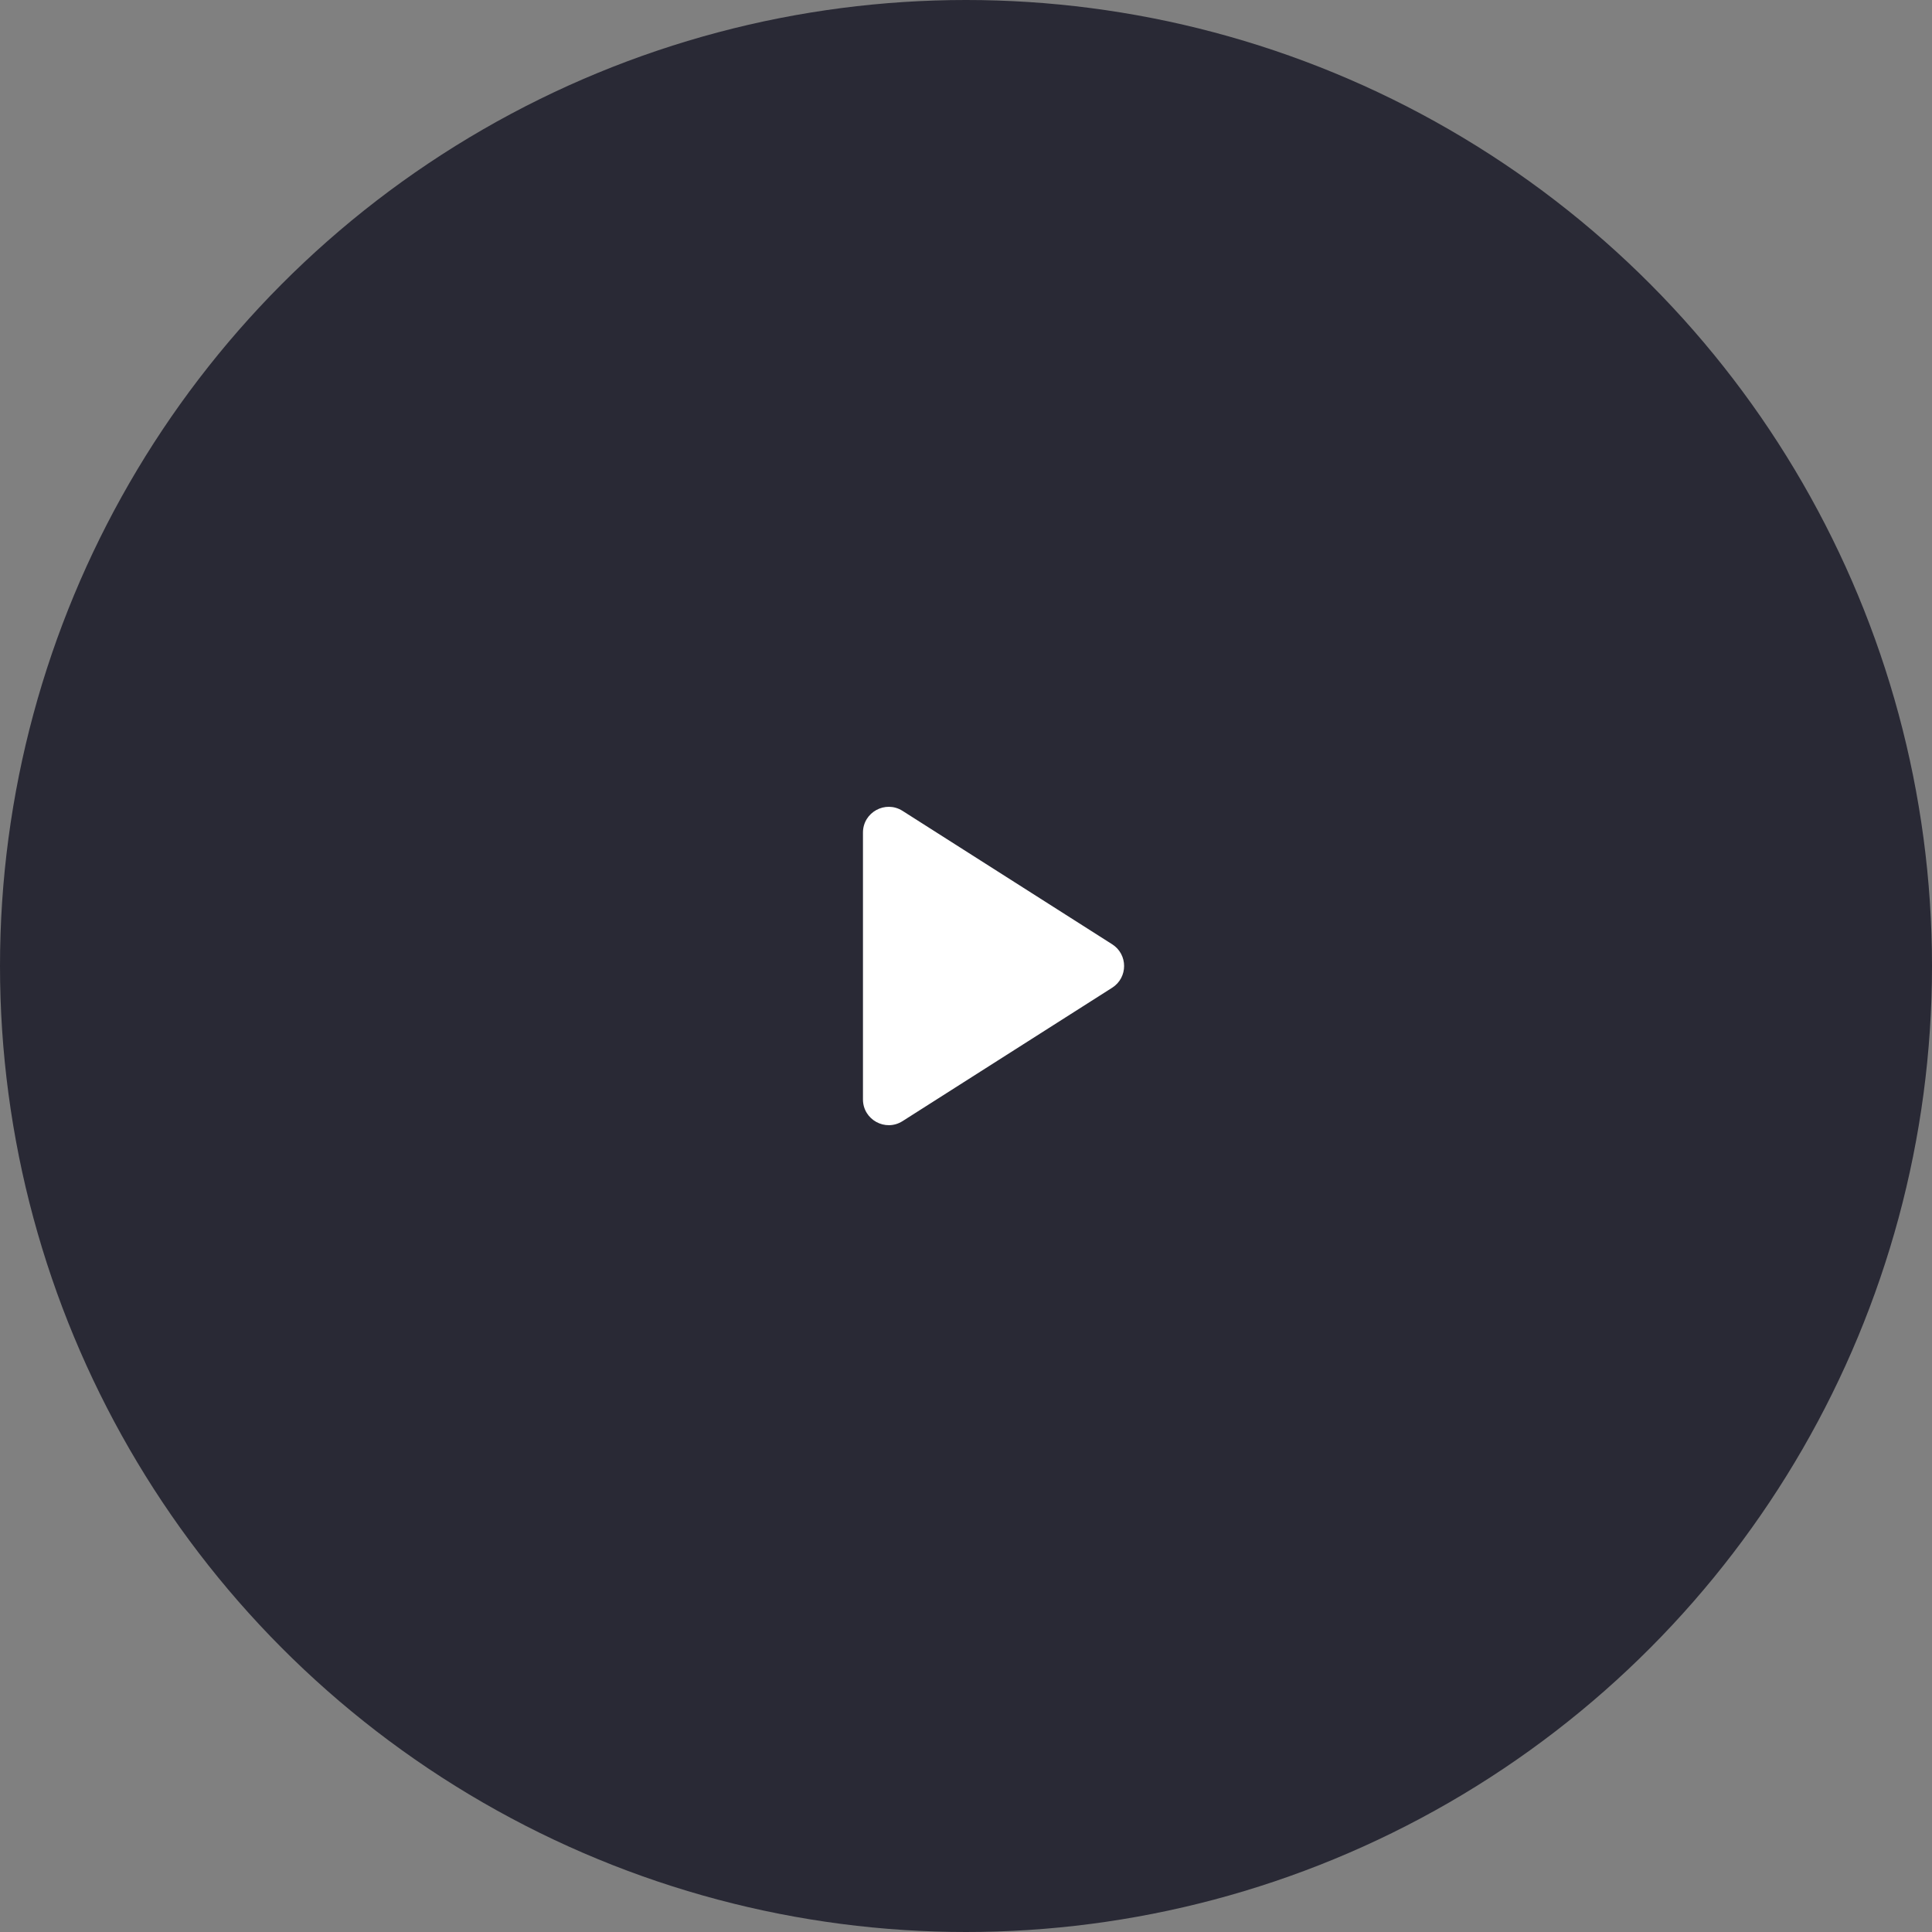 <svg width="150" height="150" viewBox="0 0 150 150" fill="none" xmlns="http://www.w3.org/2000/svg">
<rect x="0" y="0" width="150" height="150" fill="#808080" stroke="none"/>
<circle cx="75" cy="75" r="75" fill="#292935"/>
<path d="M67 85.357V64.643C67 63.065 68.742 62.109 70.074 62.956L86.349 73.313C87.584 74.099 87.584 75.901 86.349 76.687L70.074 87.044C68.742 87.891 67 86.935 67 85.357Z" fill="white"/>
</svg>

